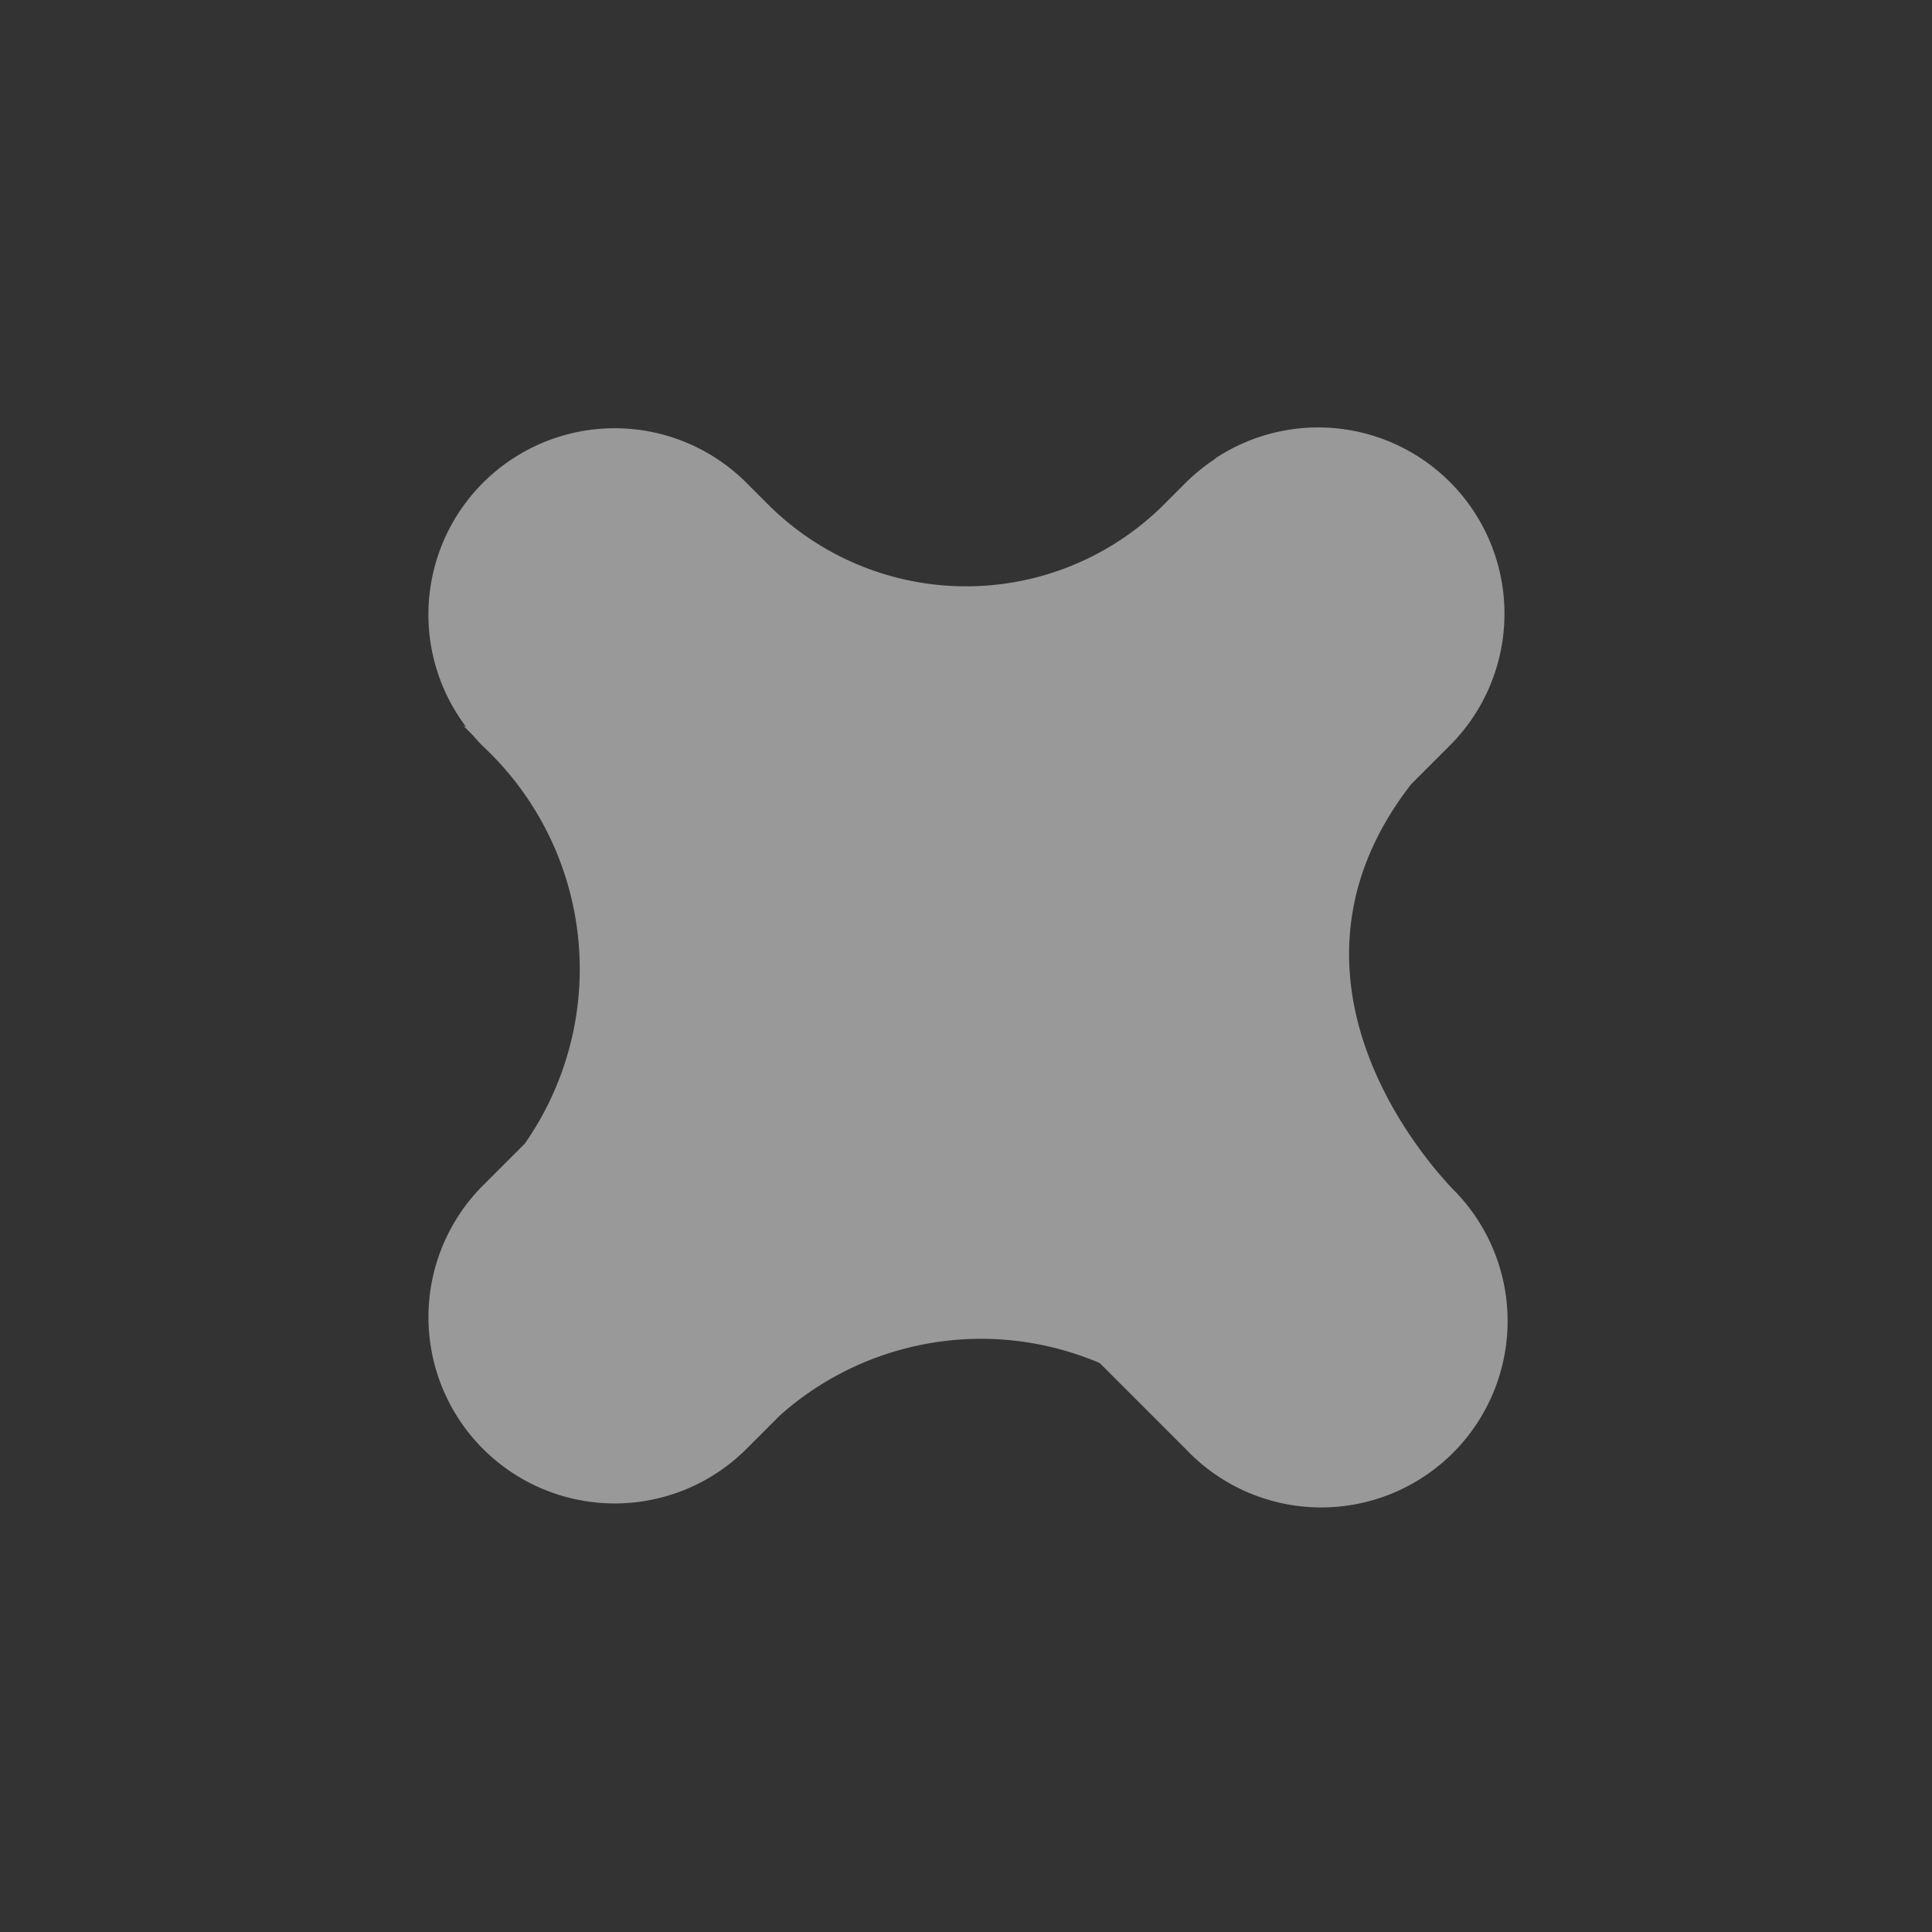 <svg xmlns="http://www.w3.org/2000/svg" viewBox="-3470.278 -19460.277 15.556 15.557"><rect x="-3470.278" y="-19460.277" width="15.556" height="15.557" fill="#333333" stroke="none"/><defs><style>.cls-1{fill:#fff;opacity:.5}</style></defs><path id="Star" class="cls-1" d="M4 9.5v-.475A2.454 2.454 0 0 0 1.5 7q-.062 0-.122-.005h-.112l.029-.009A1.5 1.5 0 0 1 1.5 4h.24A2.257 2.257 0 0 0 4 1.781V1.5a1.506 1.506 0 0 1 .031-.3v-.041.028A1.5 1.5 0 0 1 7 1.5v.432C7.267 4.055 9.6 4 9.6 4h-.011A1.5 1.5 0 0 1 9.5 7h-.977A2.436 2.436 0 0 0 7 9.115V9.5a1.5 1.5 0 0 1-3 0z" transform="rotate(45 21759.384 -13909.746)"/></svg>